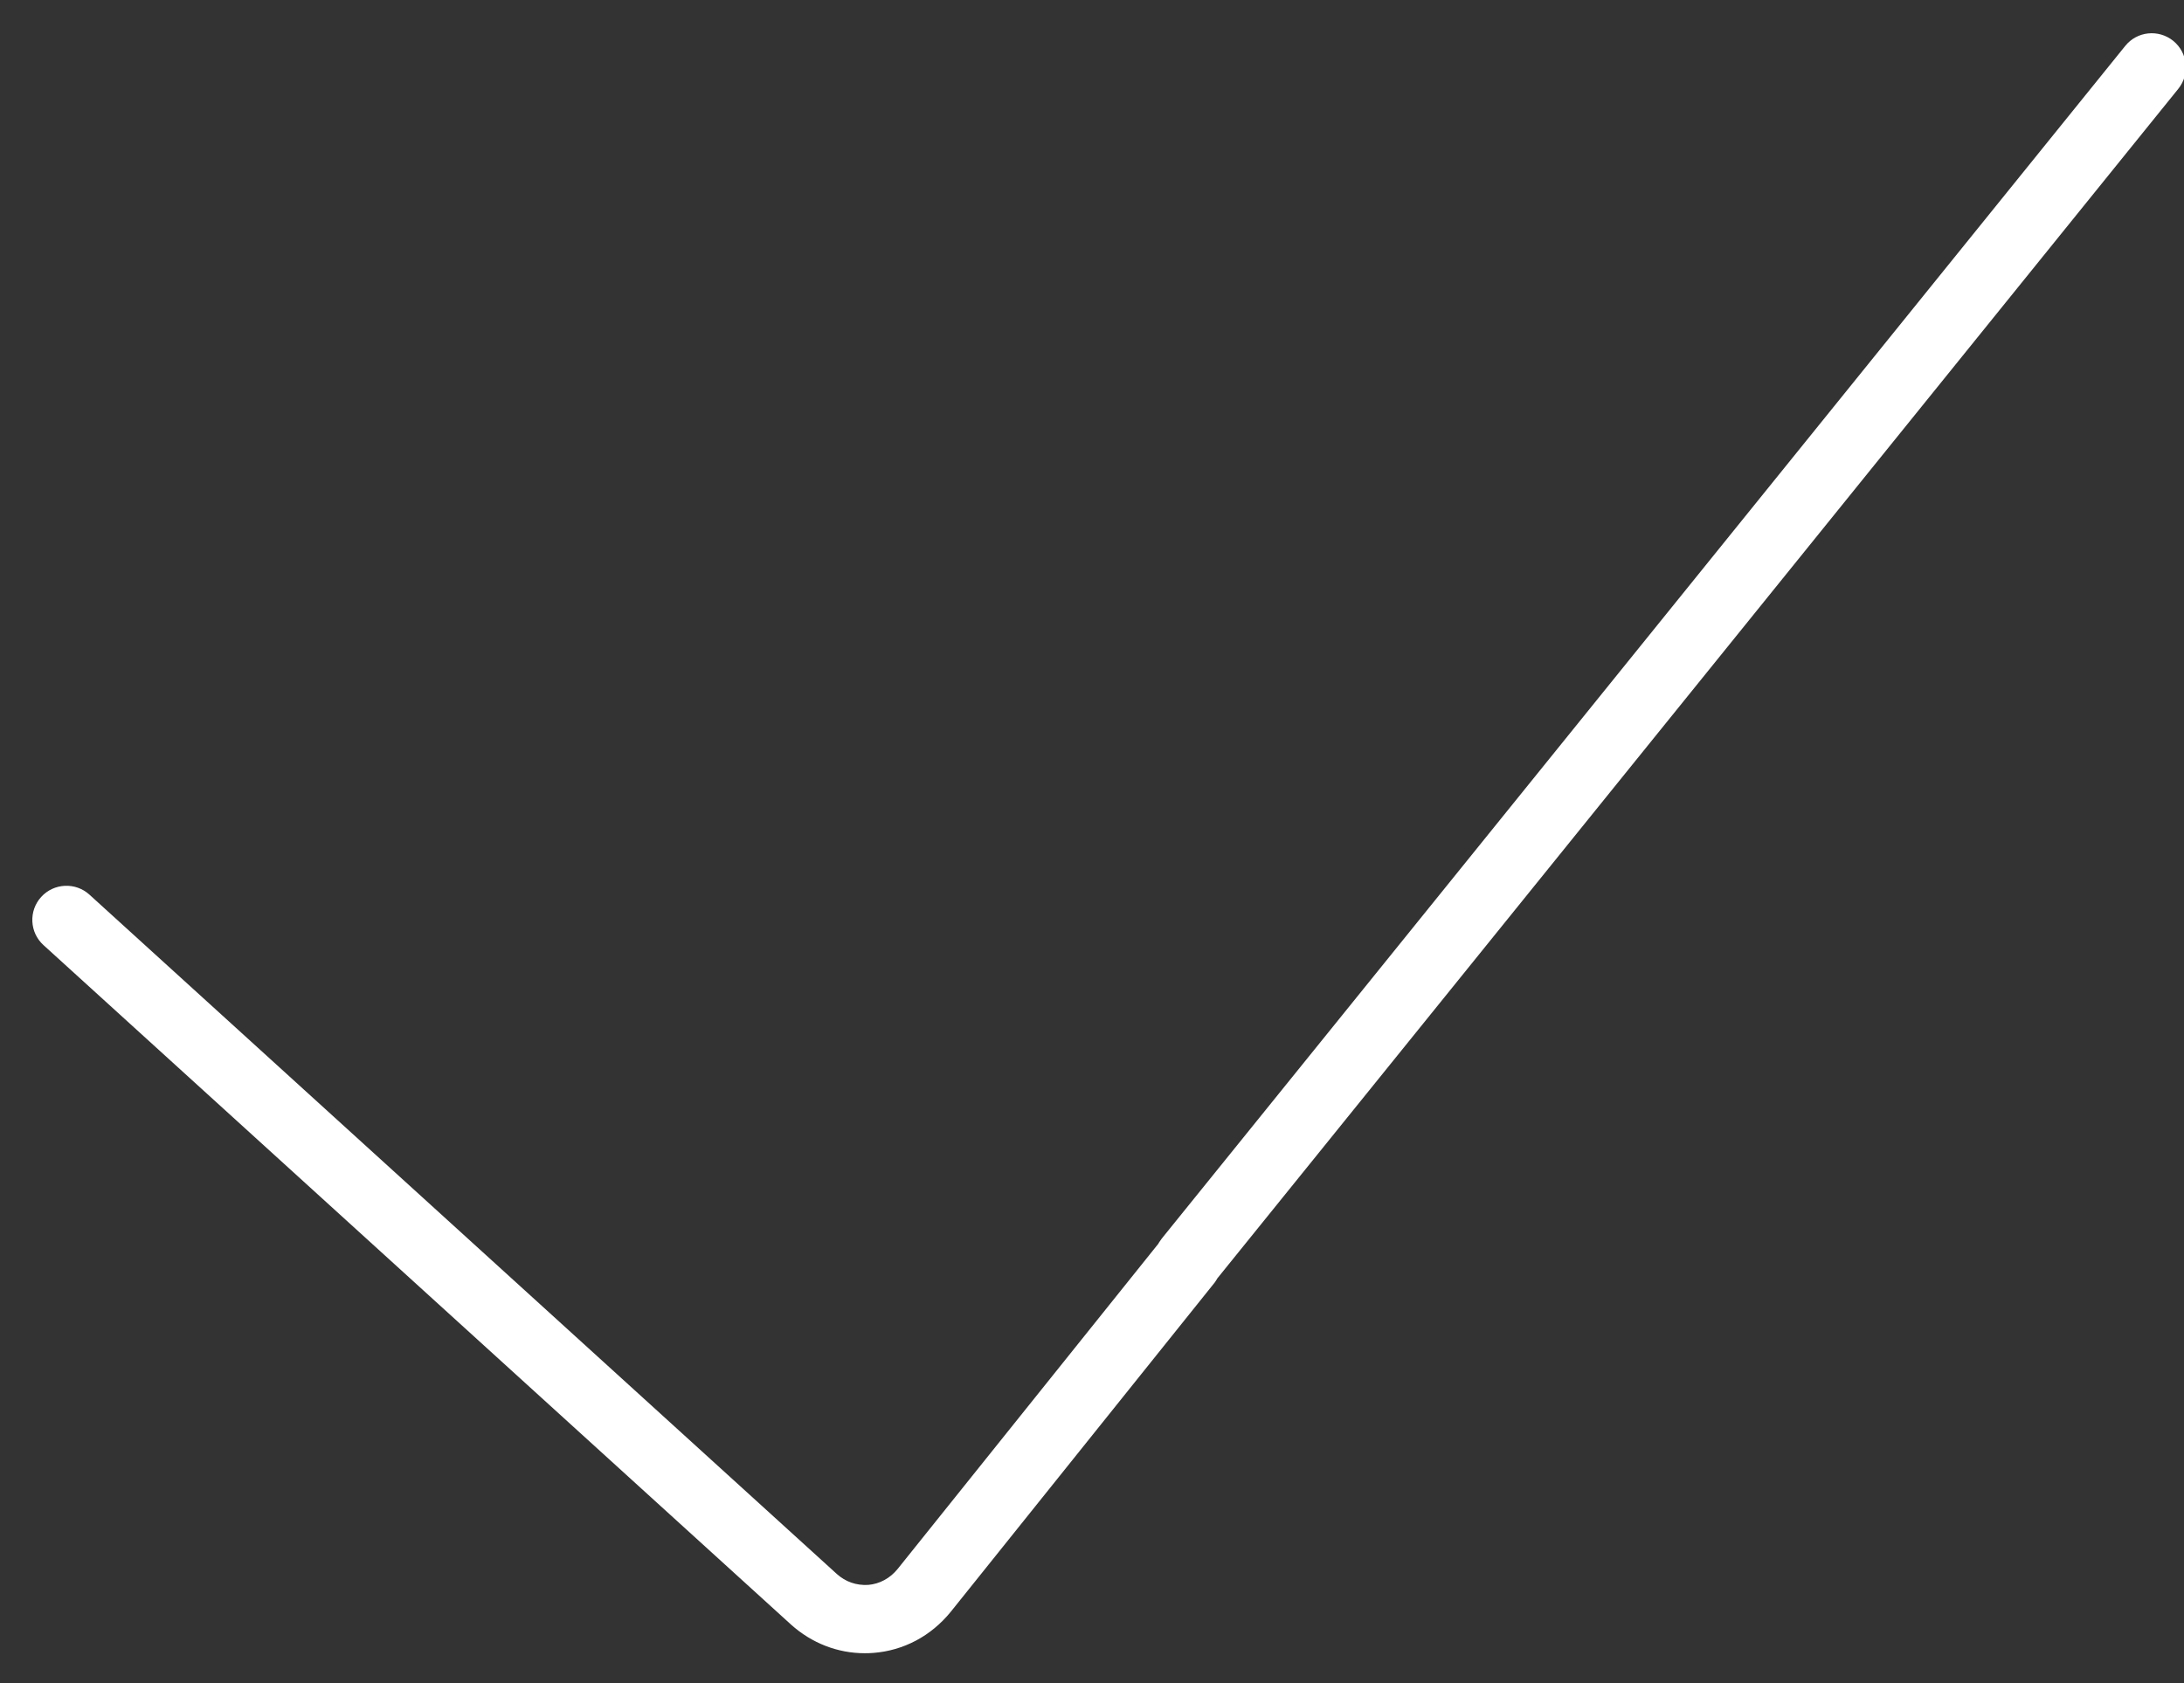 <?xml version="1.0" encoding="UTF-8"?>
<svg width="48px" height="37px" viewBox="0 0 48 37" version="1.1" xmlns="http://www.w3.org/2000/svg" xmlns:xlink="http://www.w3.org/1999/xlink">
    <rect x="0" y="0" width="48" height="37" fill="#333333" stroke="none"/>
    <!-- Generator: Sketch 47.1 (45422) - http://www.bohemiancoding.com/sketch -->
    <title>icon-summary</title>
    <desc>Created with Sketch.</desc>
    <defs></defs>
    <g id="Page-1" stroke="none" stroke-width="1" fill="none" fill-rule="evenodd">
        <g id="icon-summary" fill-rule="nonzero" fill="#FFFFFF">
            <path d="M47.762,0.897 C47.439,0.638 46.968,0.686 46.708,1.01 L25.534,27.227 C25.513,27.254 25.494,27.281 25.476,27.31 C25.47,27.32 25.464,27.331 25.457,27.343 L19.727,34.493 C19.56,34.698 19.33,34.822 19.079,34.842 C18.819,34.856 18.583,34.774 18.391,34.601 L1.965,19.667 C1.66,19.39 1.185,19.411 0.905,19.718 C0.627,20.024 0.649,20.499 0.956,20.777 L17.384,35.713 C17.84,36.123 18.41,36.344 19.007,36.344 C19.069,36.344 19.131,36.342 19.194,36.337 C19.859,36.286 20.461,35.967 20.894,35.435 L26.697,28.194 C26.716,28.168 26.736,28.137 26.754,28.104 L47.875,1.952 C48.135,1.63 48.084,1.158 47.762,0.897" id="Fill-141"></path>
        </g>
    </g>
</svg>